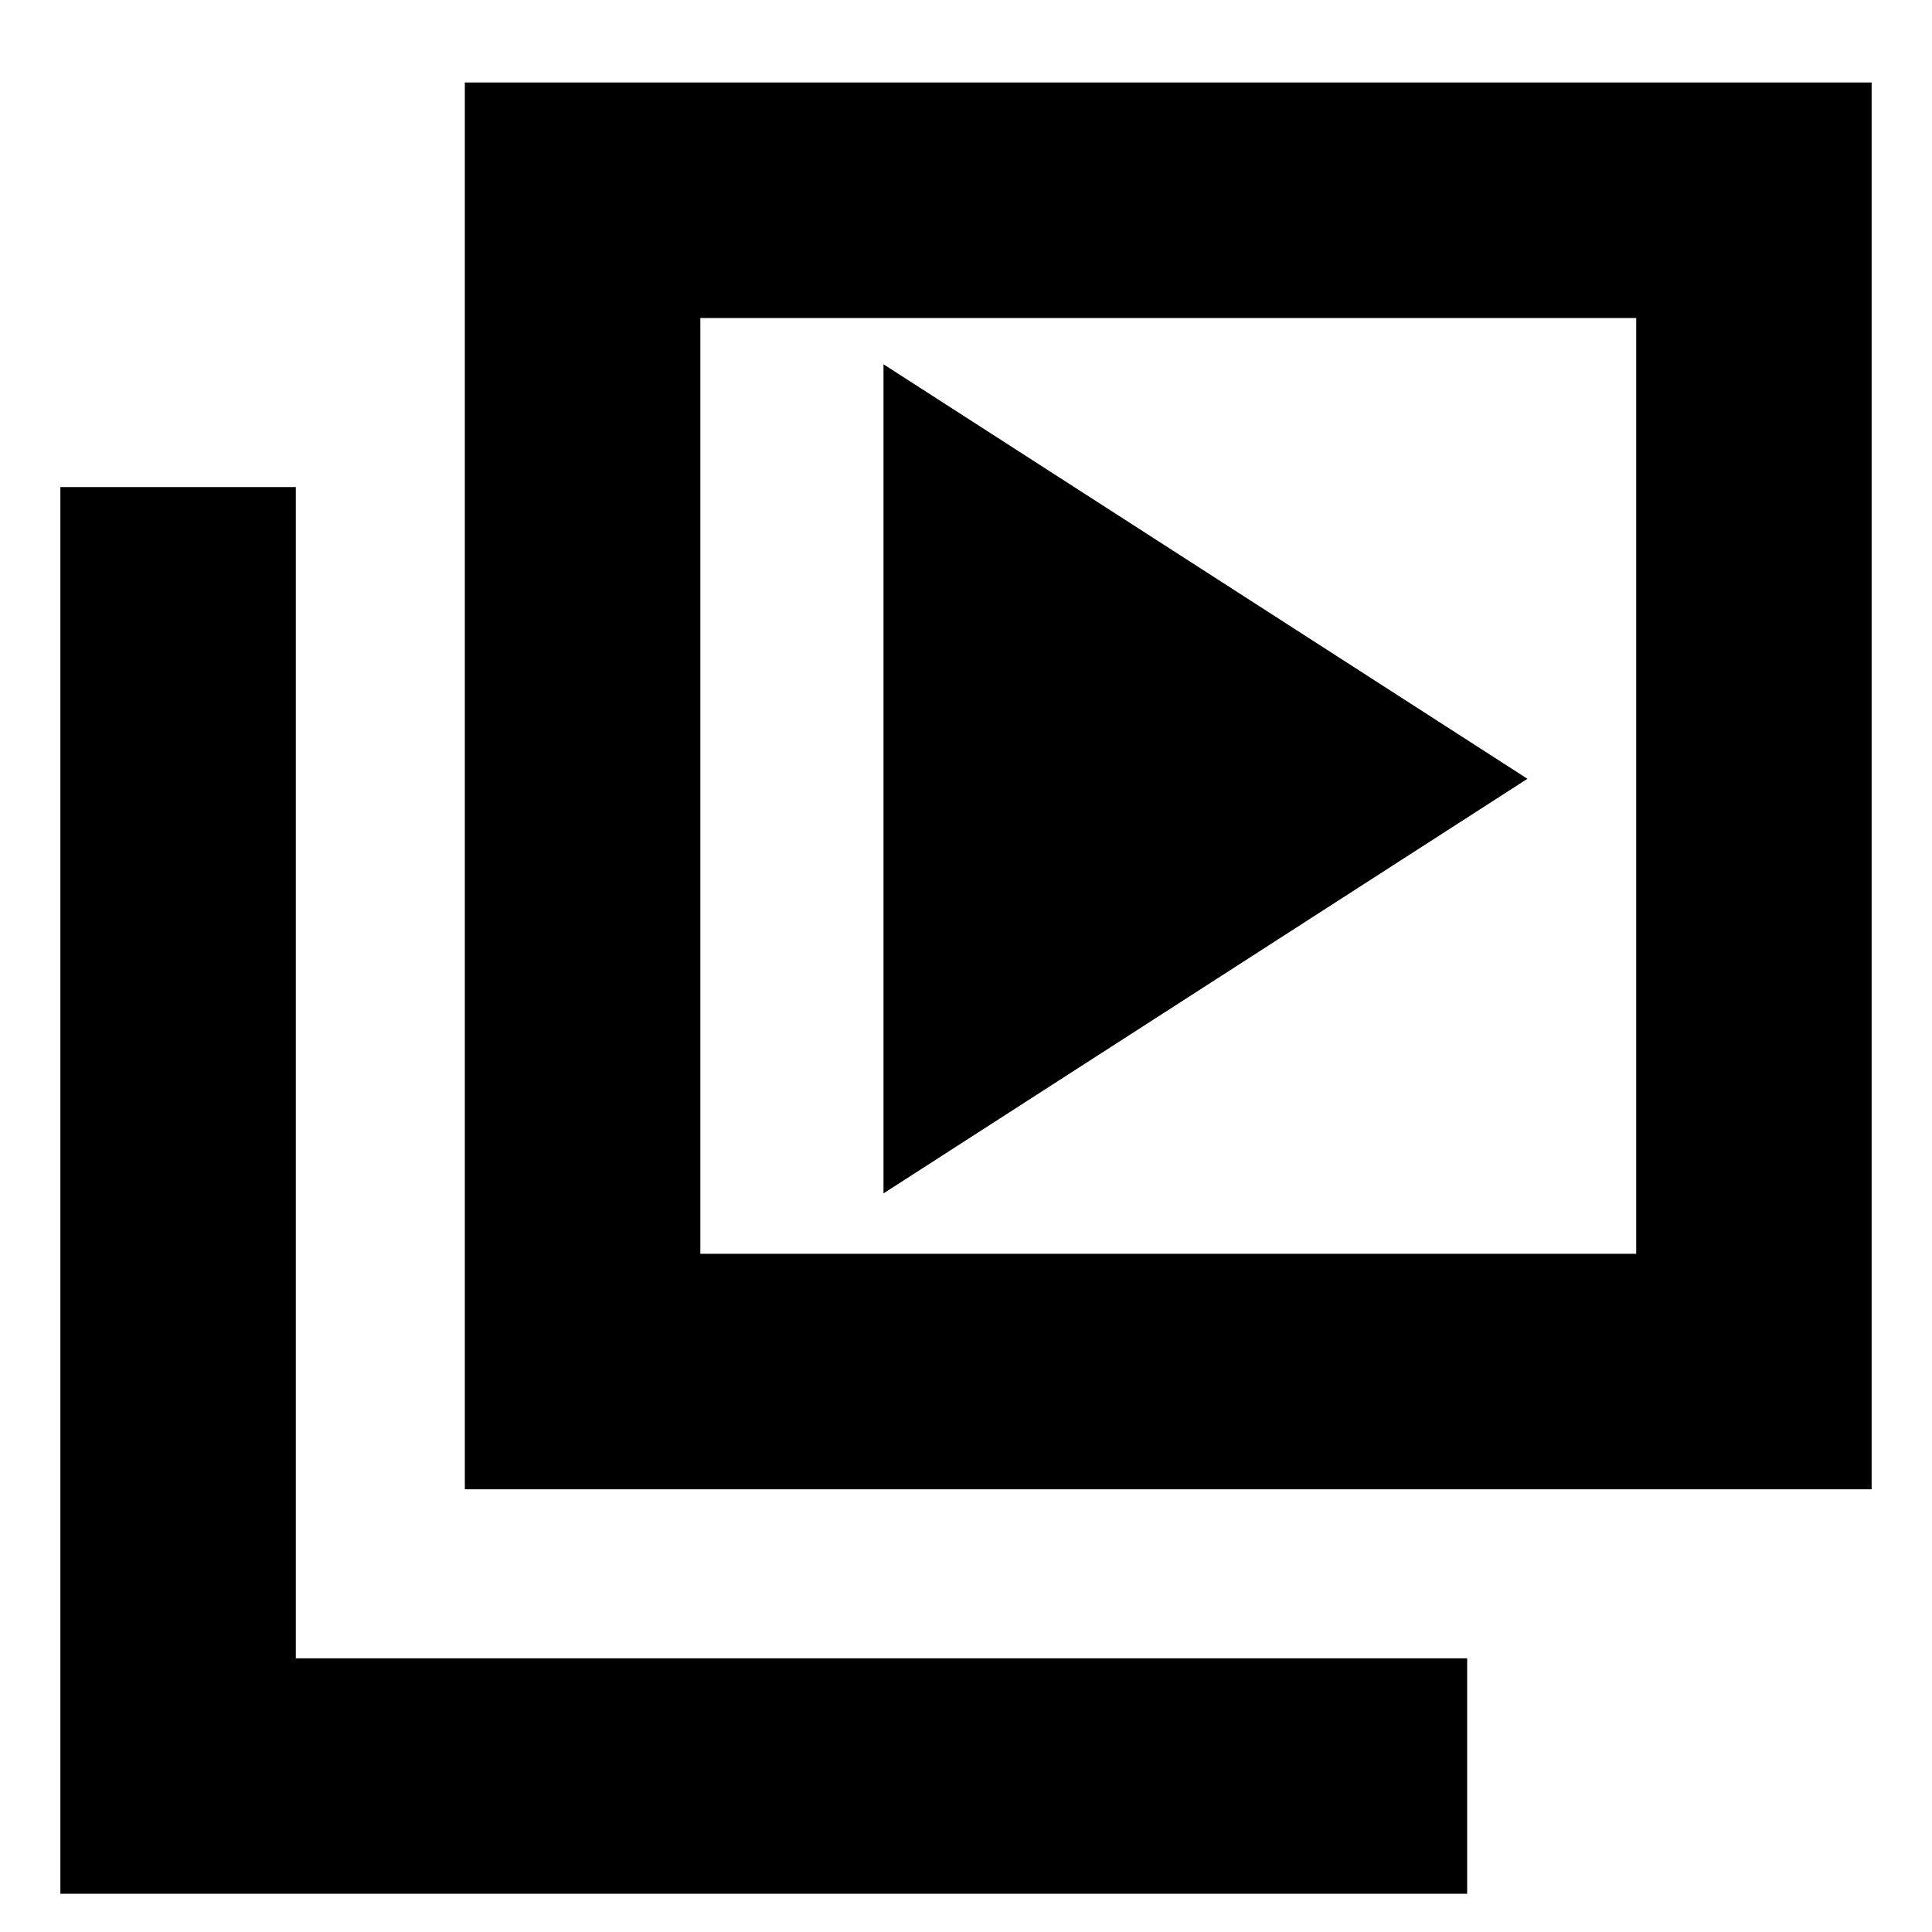 <svg xmlns="http://www.w3.org/2000/svg" height="20" width="20"><path d="m9.146 12.354 6.666-4.292-6.666-4.291Zm-4.334 3.063V.854h14.563v14.563Zm2.438-2.438h9.688V3.292H7.25ZM.625 19.604V5.042h2.437v12.125h12.126v2.437Zm6.625-6.625V3.292v9.687Z"/></svg>